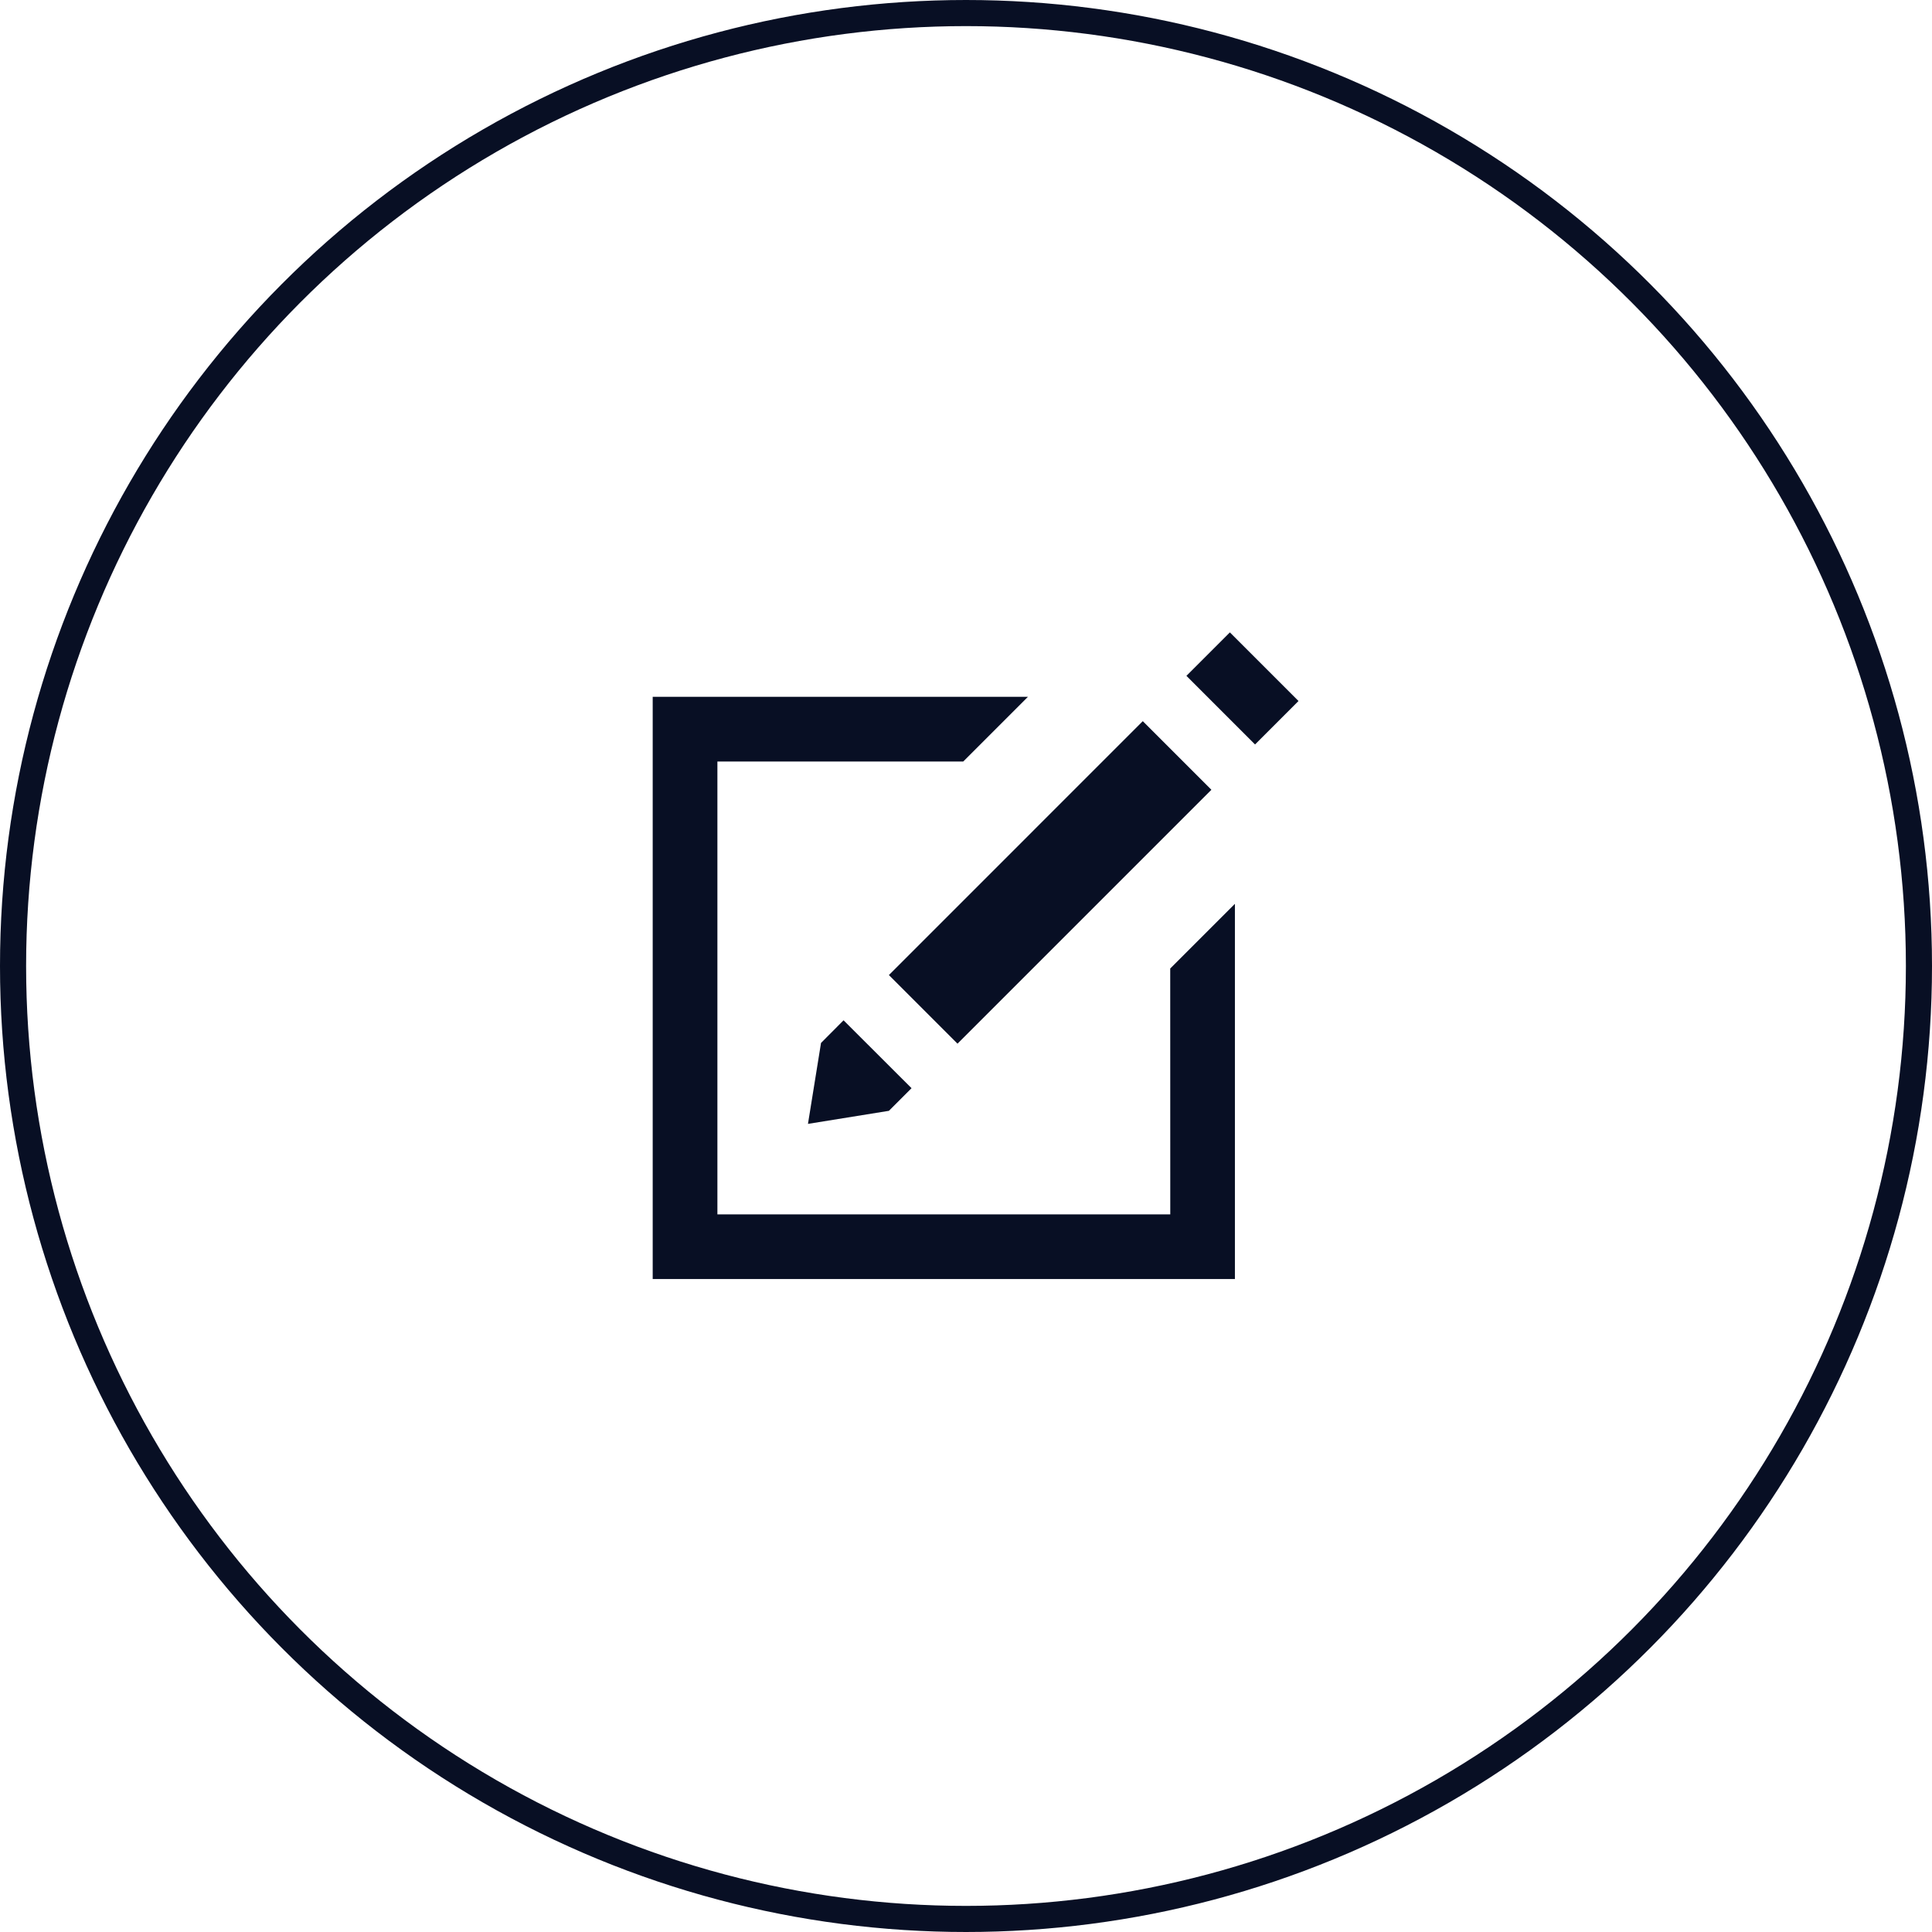 <svg xmlns="http://www.w3.org/2000/svg" viewBox="0 0 74 74">
    <defs>
        <style>
            .cls-1,.cls-4{fill:none}.cls-1{stroke:#080f24}.cls-2{fill:#080f24}.cls-3{stroke:none}
        </style>
    </defs>
    <g id="수정_아이콘_Side" data-name="수정 아이콘_Side" transform="translate(-1787 -229)">
        <g id="타원_52" class="cls-1" data-name="타원 52" transform="translate(1787 229)">
            <circle cx="37" cy="37" r="37" class="cls-3"/>
            <circle cx="37" cy="37" r="36.5" class="cls-4"/>
        </g>
        <g id="그룹_61" data-name="그룹 61" transform="translate(1812 253.214)">
            <path id="패스_23" d="M19.824 21.824H2.478V4.478h9.416L14.372 2H0v22.3h22.3V9.929l-2.478 2.478z" class="cls-2" data-name="패스 23" transform="translate(0 .476)"/>
            <path id="사각형_313" d="M0 0h3.717v13.753H0z" class="cls-2" data-name="사각형 313" transform="rotate(45 5.272 24.363)"/>
            <path id="패스_24" d="M5.3 12.867l-.5 3.1 3.1-.5.867-.867L6.163 12z" class="cls-2" data-name="패스 24" transform="translate(1.147 2.866)"/>
            <path id="사각형_314" d="M0 0h2.354v3.717H0z" class="cls-2" data-name="사각형 314" transform="rotate(-45 12.24 -23.84)"/>
        </g>
    </g>
</svg>
